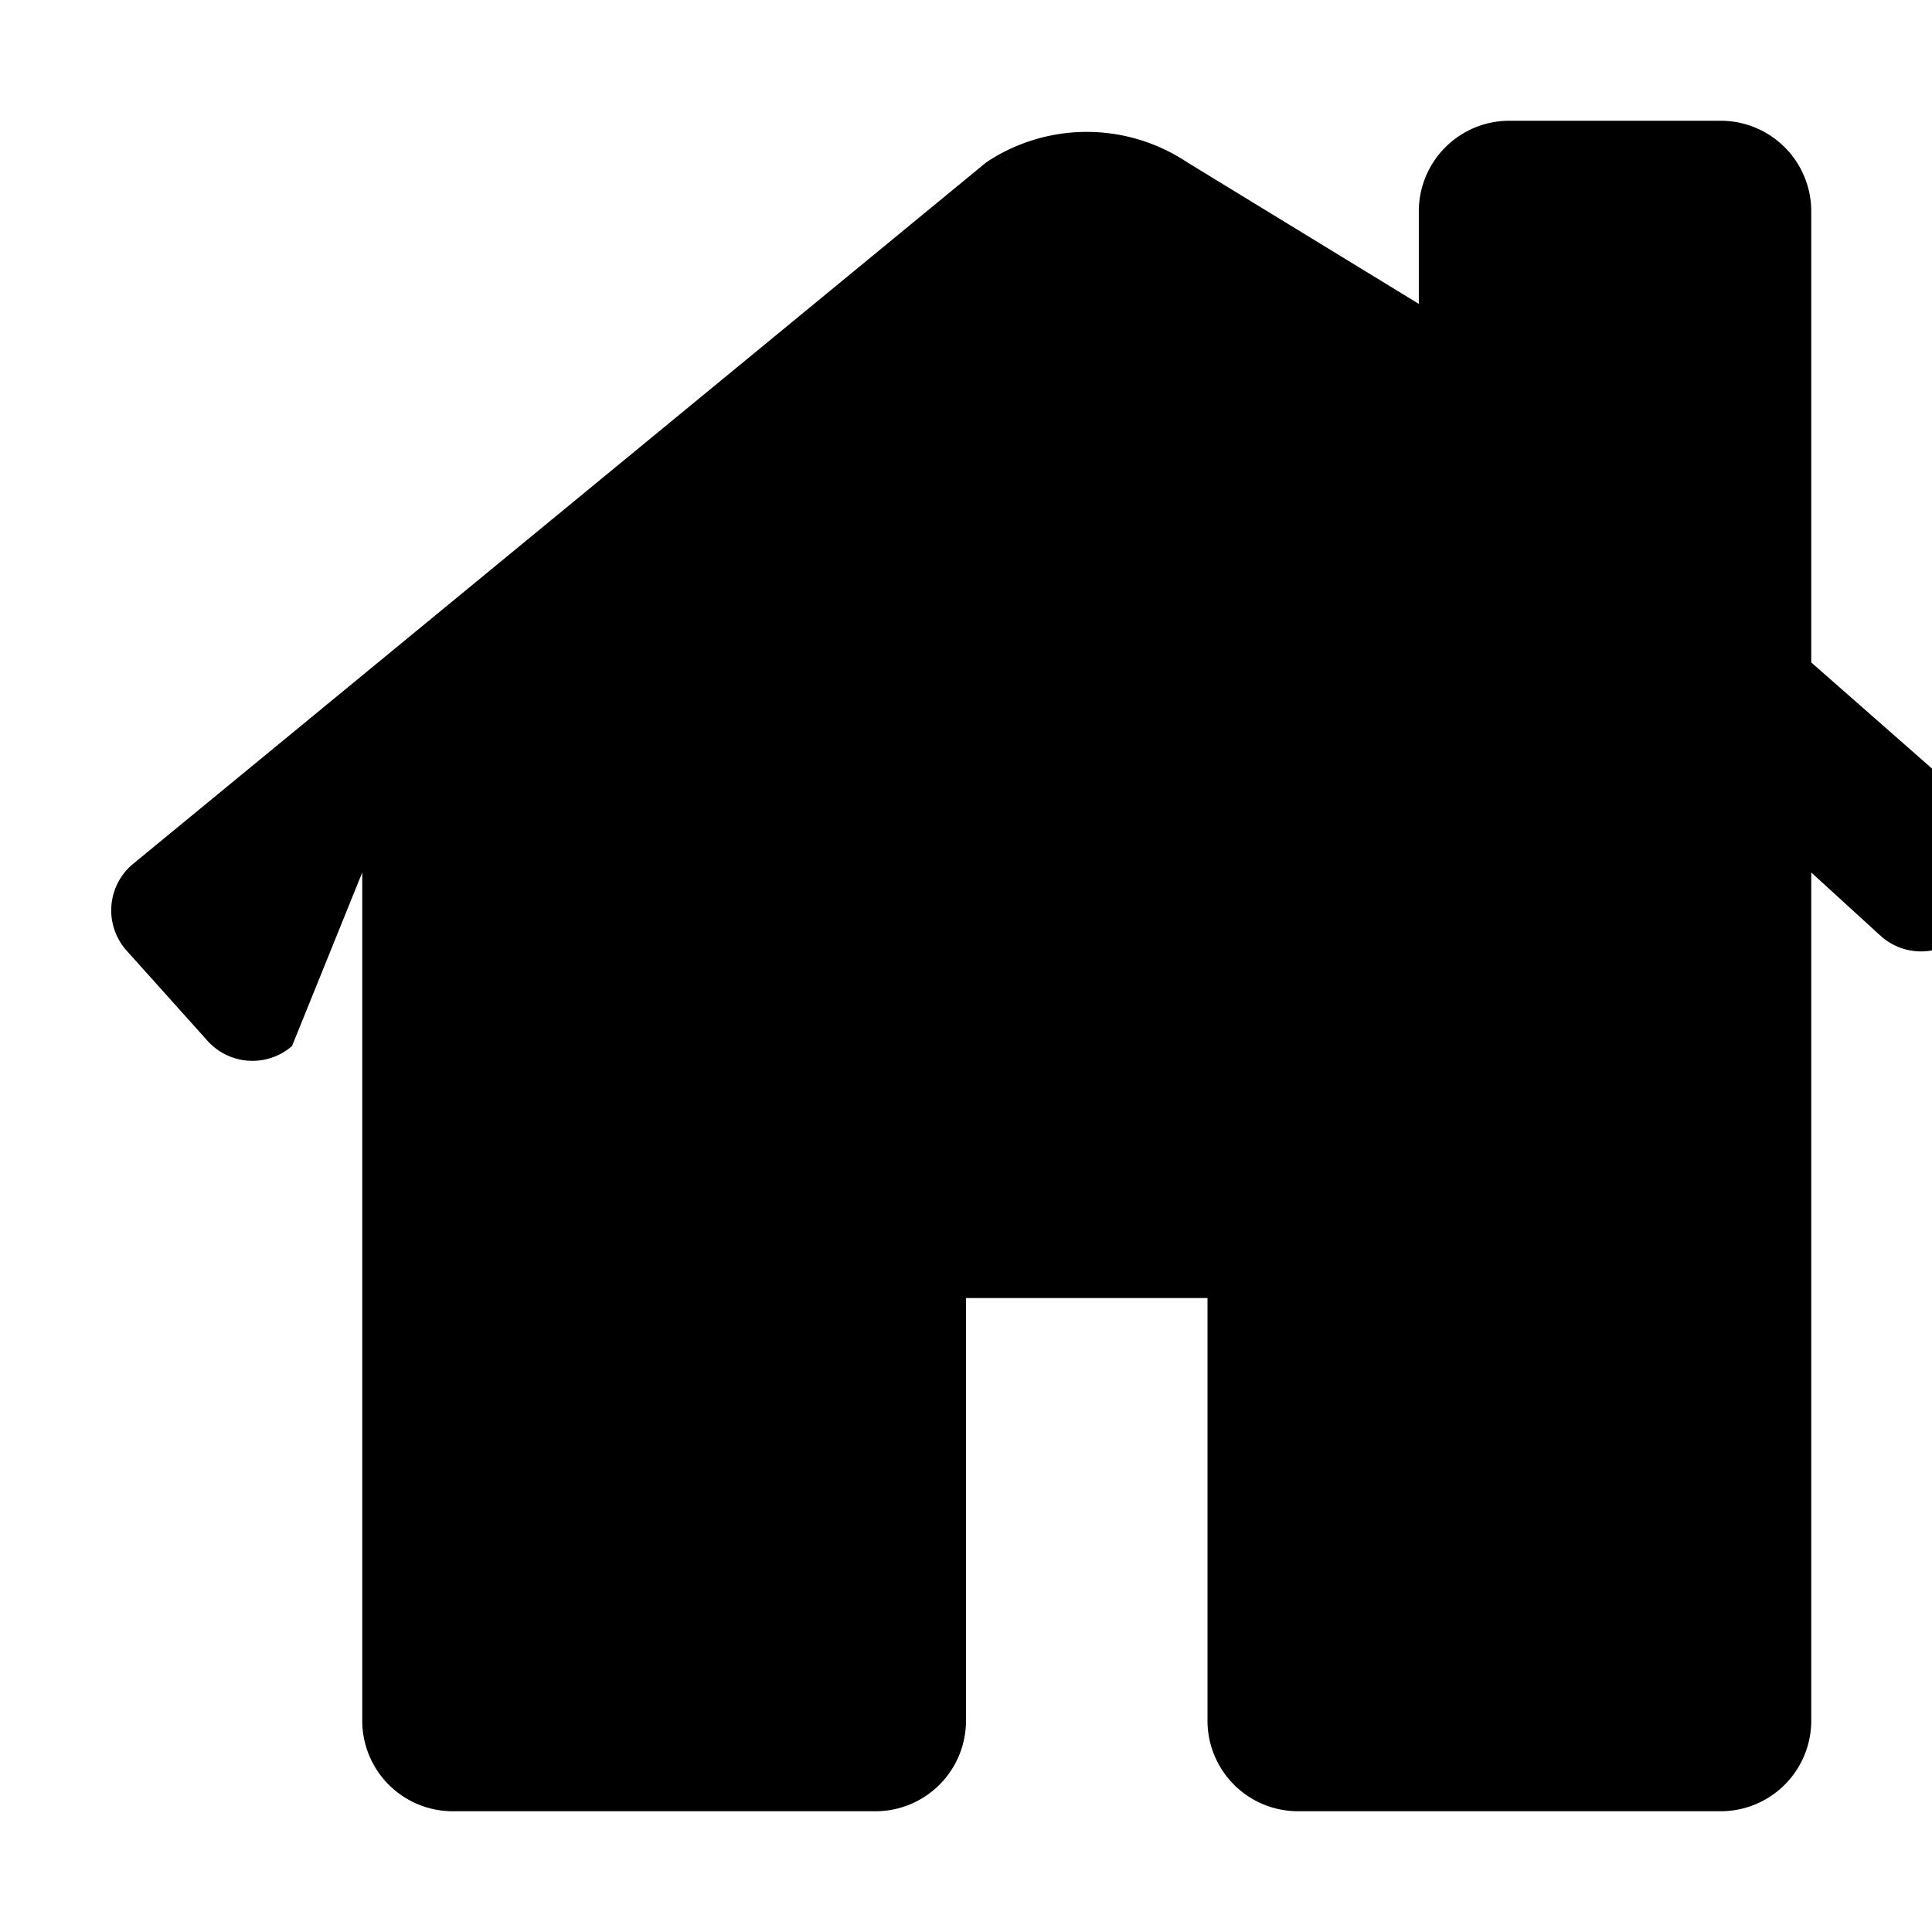 <?xml version="1.0" encoding="UTF-8"?>
<svg xmlns="http://www.w3.org/2000/svg" viewBox="0 0 512 512" fill="currentColor">
  <path d="M541 229.16l-61-53.6V56a24 24 0 0 0-24-24h-56a24 24 0 0 0-24 24v24.53L314.6 43a48 48 0 0 0-53.2 0L35 229.16a16 16 0 0 0-1.6 22.59l21.4 23.86a16 16 0 0 0 22.59 1.6L96 231.22V456a24 24 0 0 0 24 24h112a24 24 0 0 0 24-24V344h64v112a24 24 0 0 0 24 24h112a24 24 0 0 0 24-24V231.22l18.61 16.99a16 16 0 0 0 22.59-1.6l21.4-23.86a16 16 0 0 0-1.6-22.59z"/>
</svg>